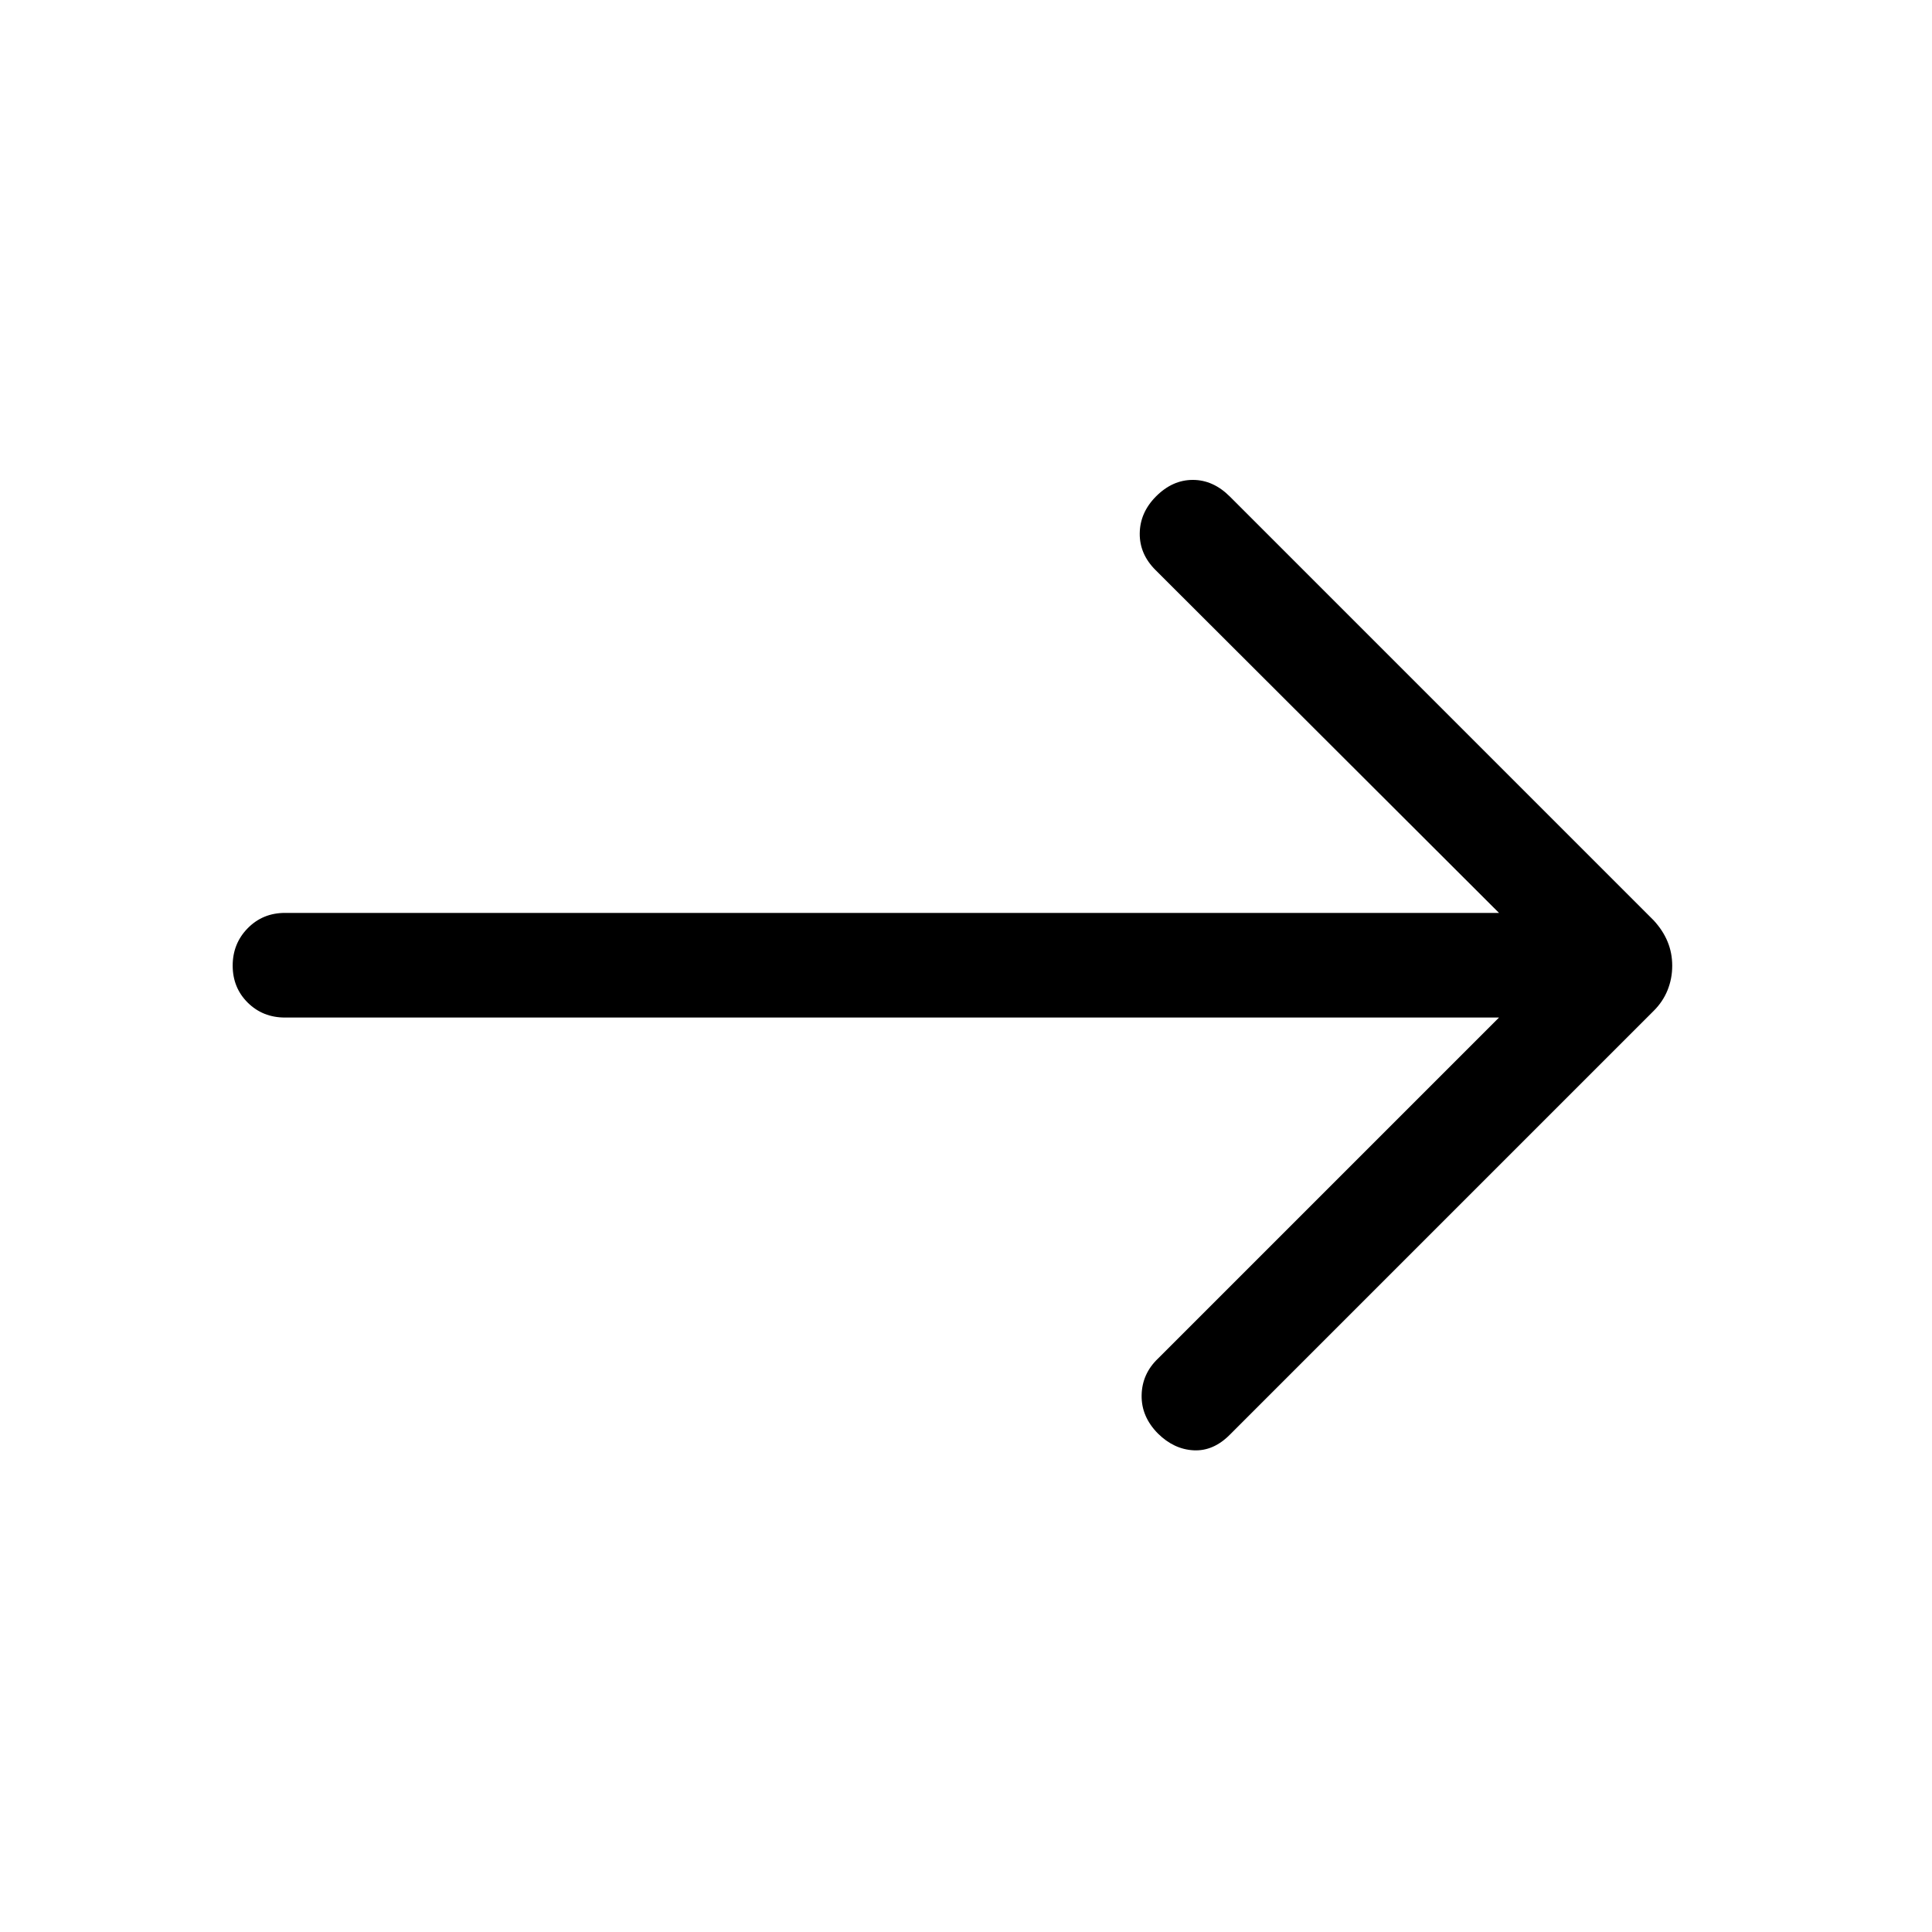 <svg viewBox="0 -960 960 960"><path d="M744.85-454.39H141.62q-11.05 0-18.53-7.41-7.47-7.42-7.47-18.39 0-10.96 7.47-18.58 7.48-7.61 18.53-7.61h603.23L574.19-676.73q-7.98-7.94-7.86-18.26.13-10.32 8.05-18.31 8.18-8.24 18.32-8.24 10.15 0 18.45 8.31l210.54 210.54q4.62 5.01 6.92 10.6 2.31 5.58 2.31 11.96 0 6.38-2.32 12.14-2.33 5.76-6.91 10.3L611.15-247.15q-8.21 8.3-18.03 7.8-9.81-.5-17.74-8.33-8.3-8.4-8.11-19.03.19-10.62 8.11-18.21l169.47-169.47Z"/></svg>